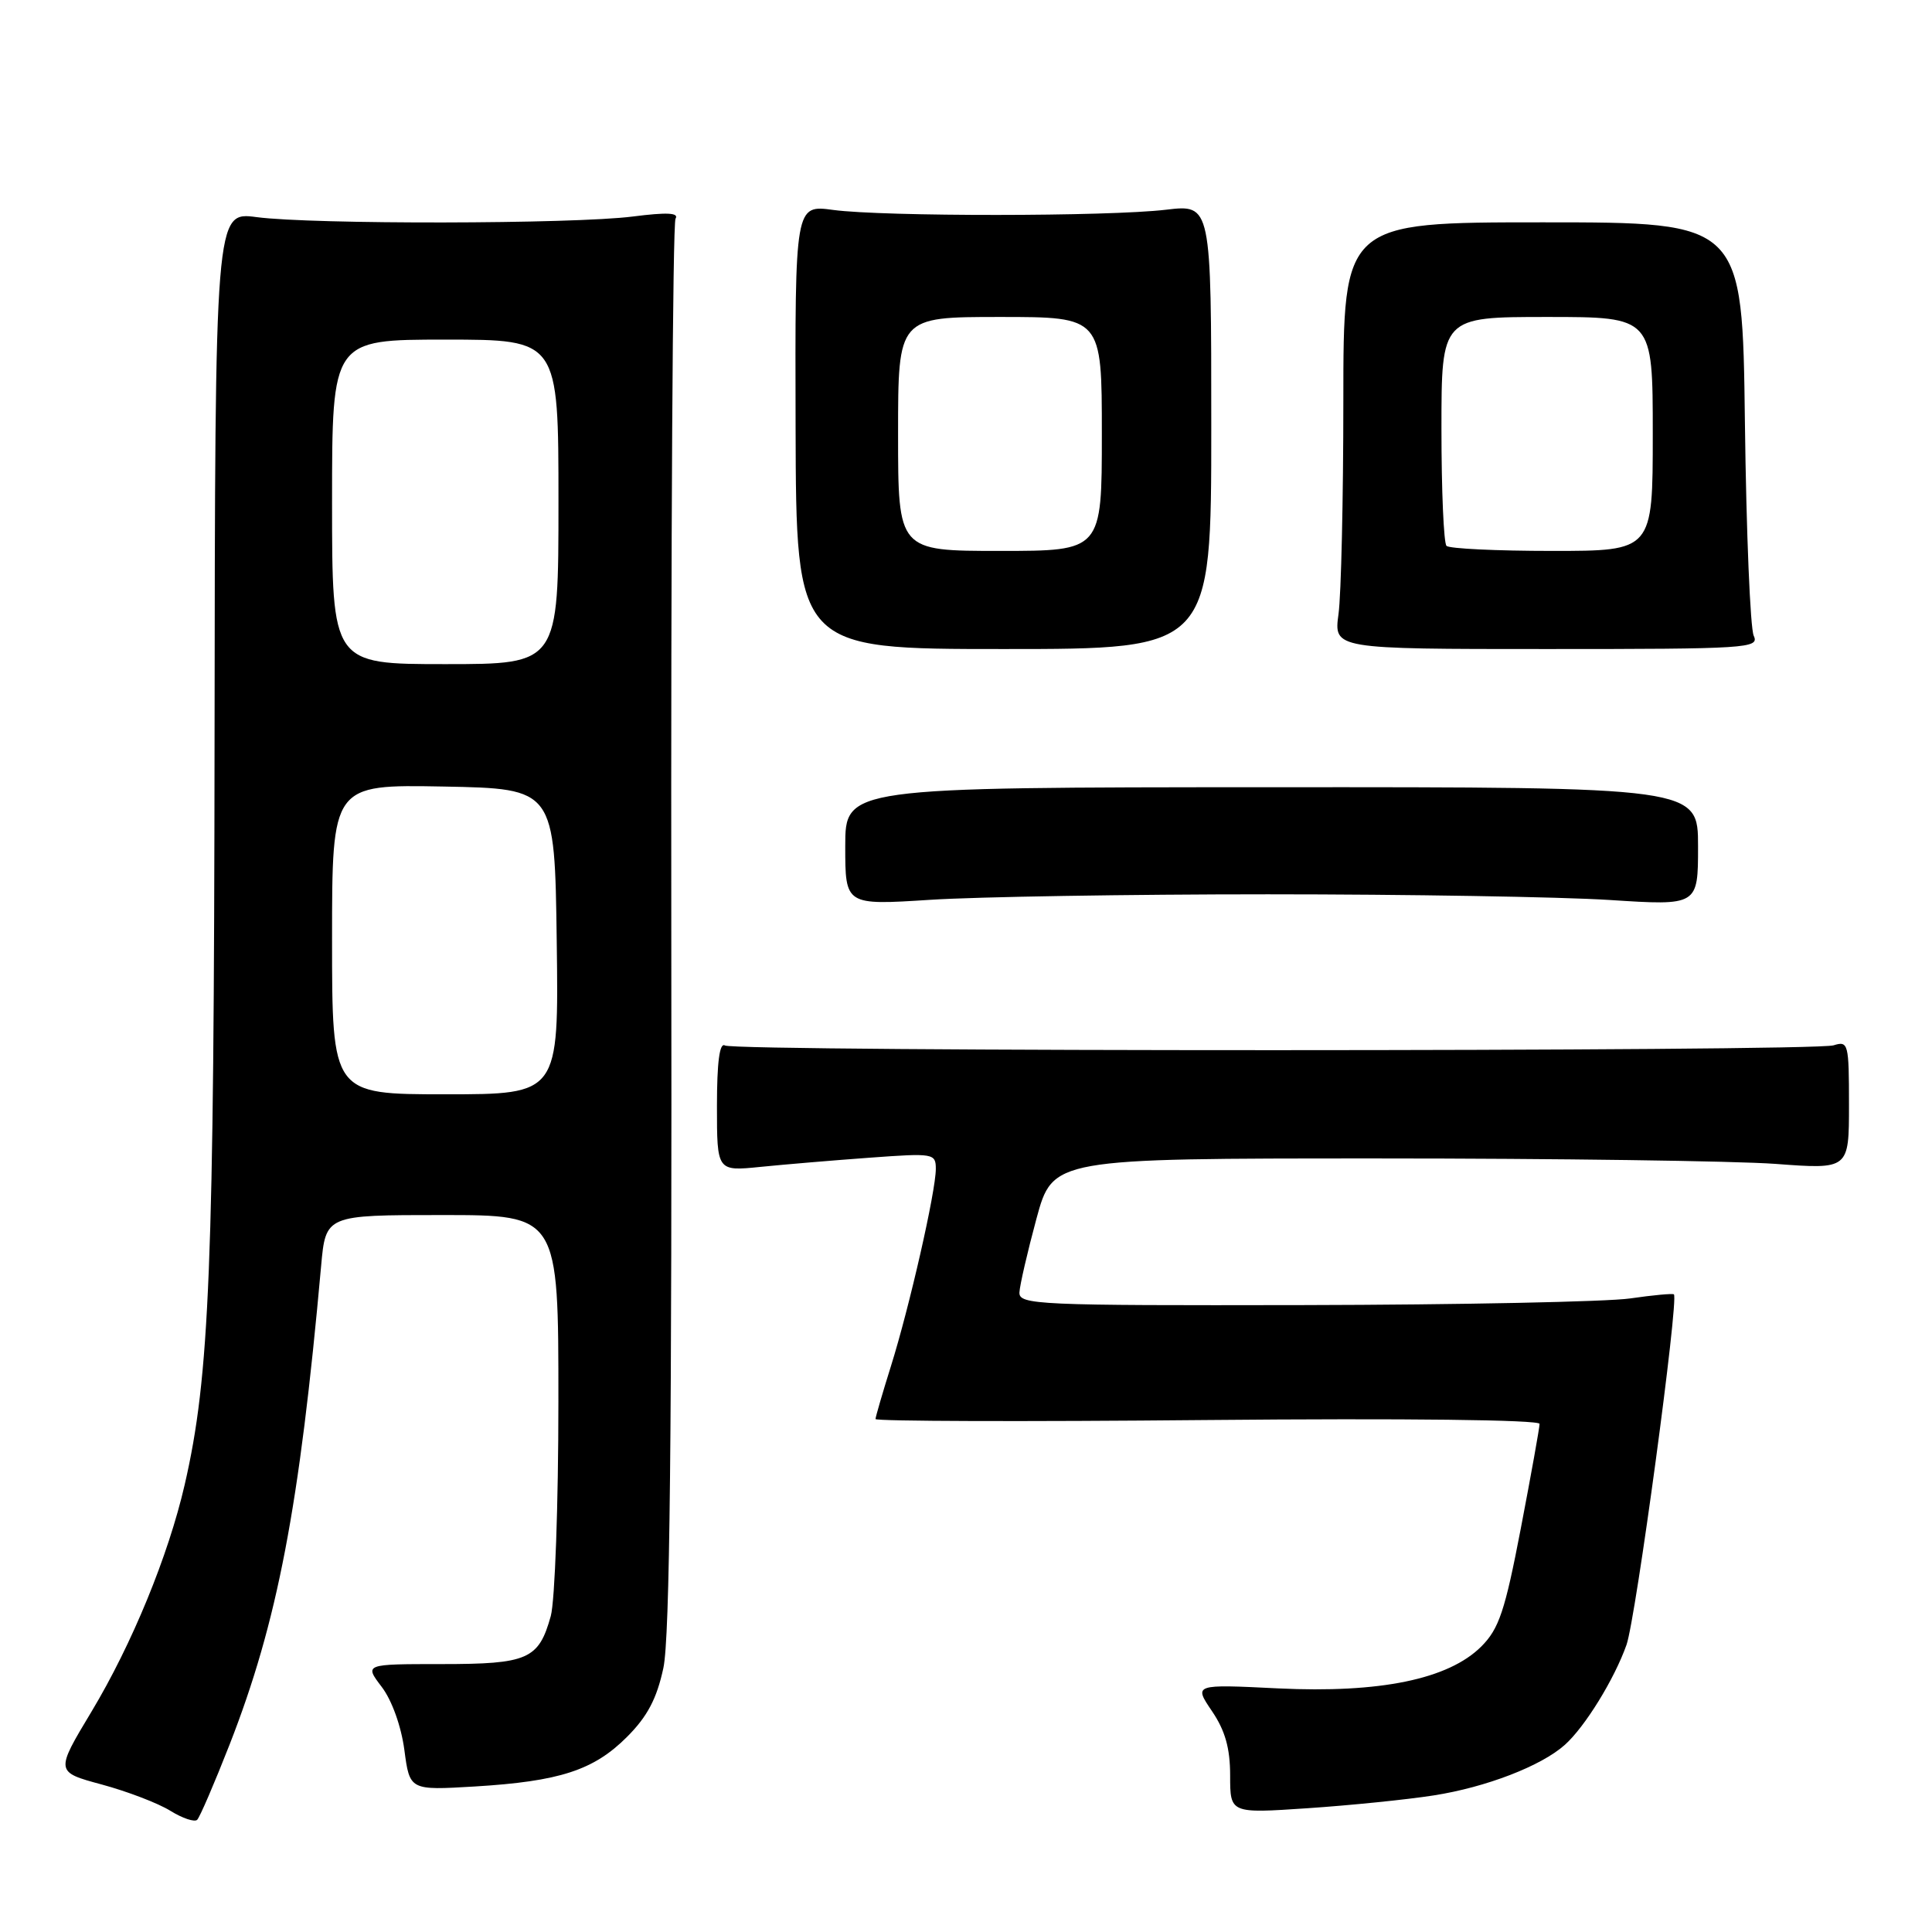 <?xml version="1.0" encoding="UTF-8" standalone="no"?>
<!DOCTYPE svg PUBLIC "-//W3C//DTD SVG 1.1//EN" "http://www.w3.org/Graphics/SVG/1.1/DTD/svg11.dtd" >
<svg xmlns="http://www.w3.org/2000/svg" xmlns:xlink="http://www.w3.org/1999/xlink" version="1.1" viewBox="0 0 256 256">
 <g >
 <path fill="currentColor"
d=" M 30.42 231.17 C 36.77 214.93 39.68 199.75 42.55 167.75 C 43.16 161.00 43.16 161.00 58.58 161.00 C 74.00 161.00 74.00 161.00 73.99 185.75 C 73.99 199.36 73.53 212.14 72.98 214.14 C 71.38 219.88 69.96 220.50 58.49 220.50 C 48.28 220.50 48.28 220.50 50.57 223.51 C 51.92 225.27 53.16 228.73 53.58 231.87 C 54.29 237.23 54.29 237.23 62.89 236.72 C 74.15 236.04 78.67 234.57 83.09 230.14 C 85.78 227.45 87.03 225.08 87.90 221.02 C 88.76 217.03 89.04 190.39 88.95 122.82 C 88.89 71.81 89.14 29.59 89.51 28.98 C 90.00 28.19 88.40 28.11 83.85 28.69 C 75.95 29.70 41.42 29.75 34.00 28.77 C 28.50 28.04 28.50 28.04 28.43 97.77 C 28.36 168.10 27.79 182.33 24.47 196.74 C 22.30 206.15 17.49 217.86 12.13 226.79 C 7.32 234.79 7.32 234.79 13.50 236.46 C 16.90 237.38 20.99 238.95 22.59 239.95 C 24.19 240.94 25.79 241.47 26.13 241.13 C 26.48 240.78 28.41 236.30 30.42 231.17 Z  M 189.98 237.90 C 196.91 236.82 204.22 234.00 207.34 231.21 C 210.01 228.83 213.91 222.50 215.52 217.95 C 216.76 214.44 222.48 172.10 221.80 171.51 C 221.63 171.37 219.03 171.61 216.00 172.05 C 212.97 172.49 193.51 172.89 172.75 172.93 C 137.41 173.00 135.01 172.89 135.08 171.25 C 135.13 170.29 136.14 165.90 137.33 161.50 C 139.50 153.50 139.50 153.50 182.50 153.50 C 206.15 153.50 229.89 153.83 235.25 154.22 C 245.00 154.95 245.00 154.95 245.00 146.41 C 245.00 138.26 244.91 137.90 242.96 138.51 C 240.29 139.36 97.41 139.37 96.05 138.53 C 95.35 138.10 95.00 140.77 95.00 146.54 C 95.00 155.20 95.00 155.20 100.75 154.62 C 103.91 154.30 110.44 153.75 115.25 153.40 C 123.71 152.78 124.00 152.83 124.00 154.89 C 124.00 157.86 120.51 173.19 118.06 181.00 C 116.94 184.57 116.02 187.74 116.01 188.03 C 116.01 188.33 135.80 188.39 160.00 188.16 C 186.18 187.92 204.00 188.13 204.00 188.67 C 204.00 189.17 202.88 195.40 201.52 202.50 C 199.41 213.50 198.62 215.83 196.27 218.18 C 191.91 222.51 182.86 224.37 169.34 223.72 C 158.18 223.17 158.18 223.17 160.59 226.73 C 162.34 229.31 163.00 231.64 163.00 235.28 C 163.00 240.29 163.00 240.29 173.25 239.60 C 178.89 239.22 186.42 238.46 189.98 237.90 Z  M 168.00 118.50 C 186.43 118.50 206.79 118.84 213.25 119.25 C 225.00 120.01 225.00 120.01 225.00 112.15 C 225.00 104.29 225.00 104.29 168.50 104.31 C 112.00 104.33 112.00 104.33 112.00 112.14 C 112.00 119.95 112.00 119.95 123.25 119.23 C 129.44 118.83 149.57 118.50 168.00 118.50 Z  M 160.50 56.54 C 160.50 27.08 160.50 27.08 154.50 27.79 C 146.84 28.70 117.08 28.71 110.42 27.82 C 105.34 27.13 105.34 27.13 105.42 56.57 C 105.50 86.00 105.50 86.00 133.00 86.00 C 160.50 86.00 160.50 86.00 160.50 56.54 Z  M 232.38 84.25 C 231.92 83.29 231.39 70.57 231.21 55.98 C 230.88 29.46 230.88 29.46 204.44 29.46 C 178.00 29.46 178.00 29.46 178.00 53.09 C 178.00 66.09 177.71 78.81 177.36 81.36 C 176.73 86.00 176.73 86.00 204.97 86.00 C 231.52 86.00 233.16 85.90 232.38 84.25 Z  M 44.00 124.47 C 44.00 103.95 44.00 103.95 58.75 104.22 C 73.50 104.50 73.50 104.50 73.77 124.75 C 74.04 145.00 74.04 145.00 59.02 145.00 C 44.00 145.00 44.00 145.00 44.00 124.47 Z  M 44.00 66.50 C 44.00 45.00 44.00 45.00 59.00 45.00 C 74.00 45.00 74.00 45.00 74.00 66.50 C 74.00 88.00 74.00 88.00 59.00 88.00 C 44.00 88.00 44.00 88.00 44.00 66.50 Z  M 119.00 57.50 C 119.00 42.00 119.00 42.00 132.50 42.00 C 146.00 42.00 146.00 42.00 146.00 57.50 C 146.00 73.00 146.00 73.00 132.50 73.00 C 119.00 73.00 119.00 73.00 119.00 57.50 Z  M 191.67 72.33 C 191.30 71.97 191.00 64.99 191.00 56.83 C 191.00 42.00 191.00 42.00 205.00 42.00 C 219.00 42.00 219.00 42.00 219.00 57.50 C 219.00 73.00 219.00 73.00 205.67 73.00 C 198.33 73.00 192.03 72.70 191.67 72.33 Z "/>
</g>
</svg>